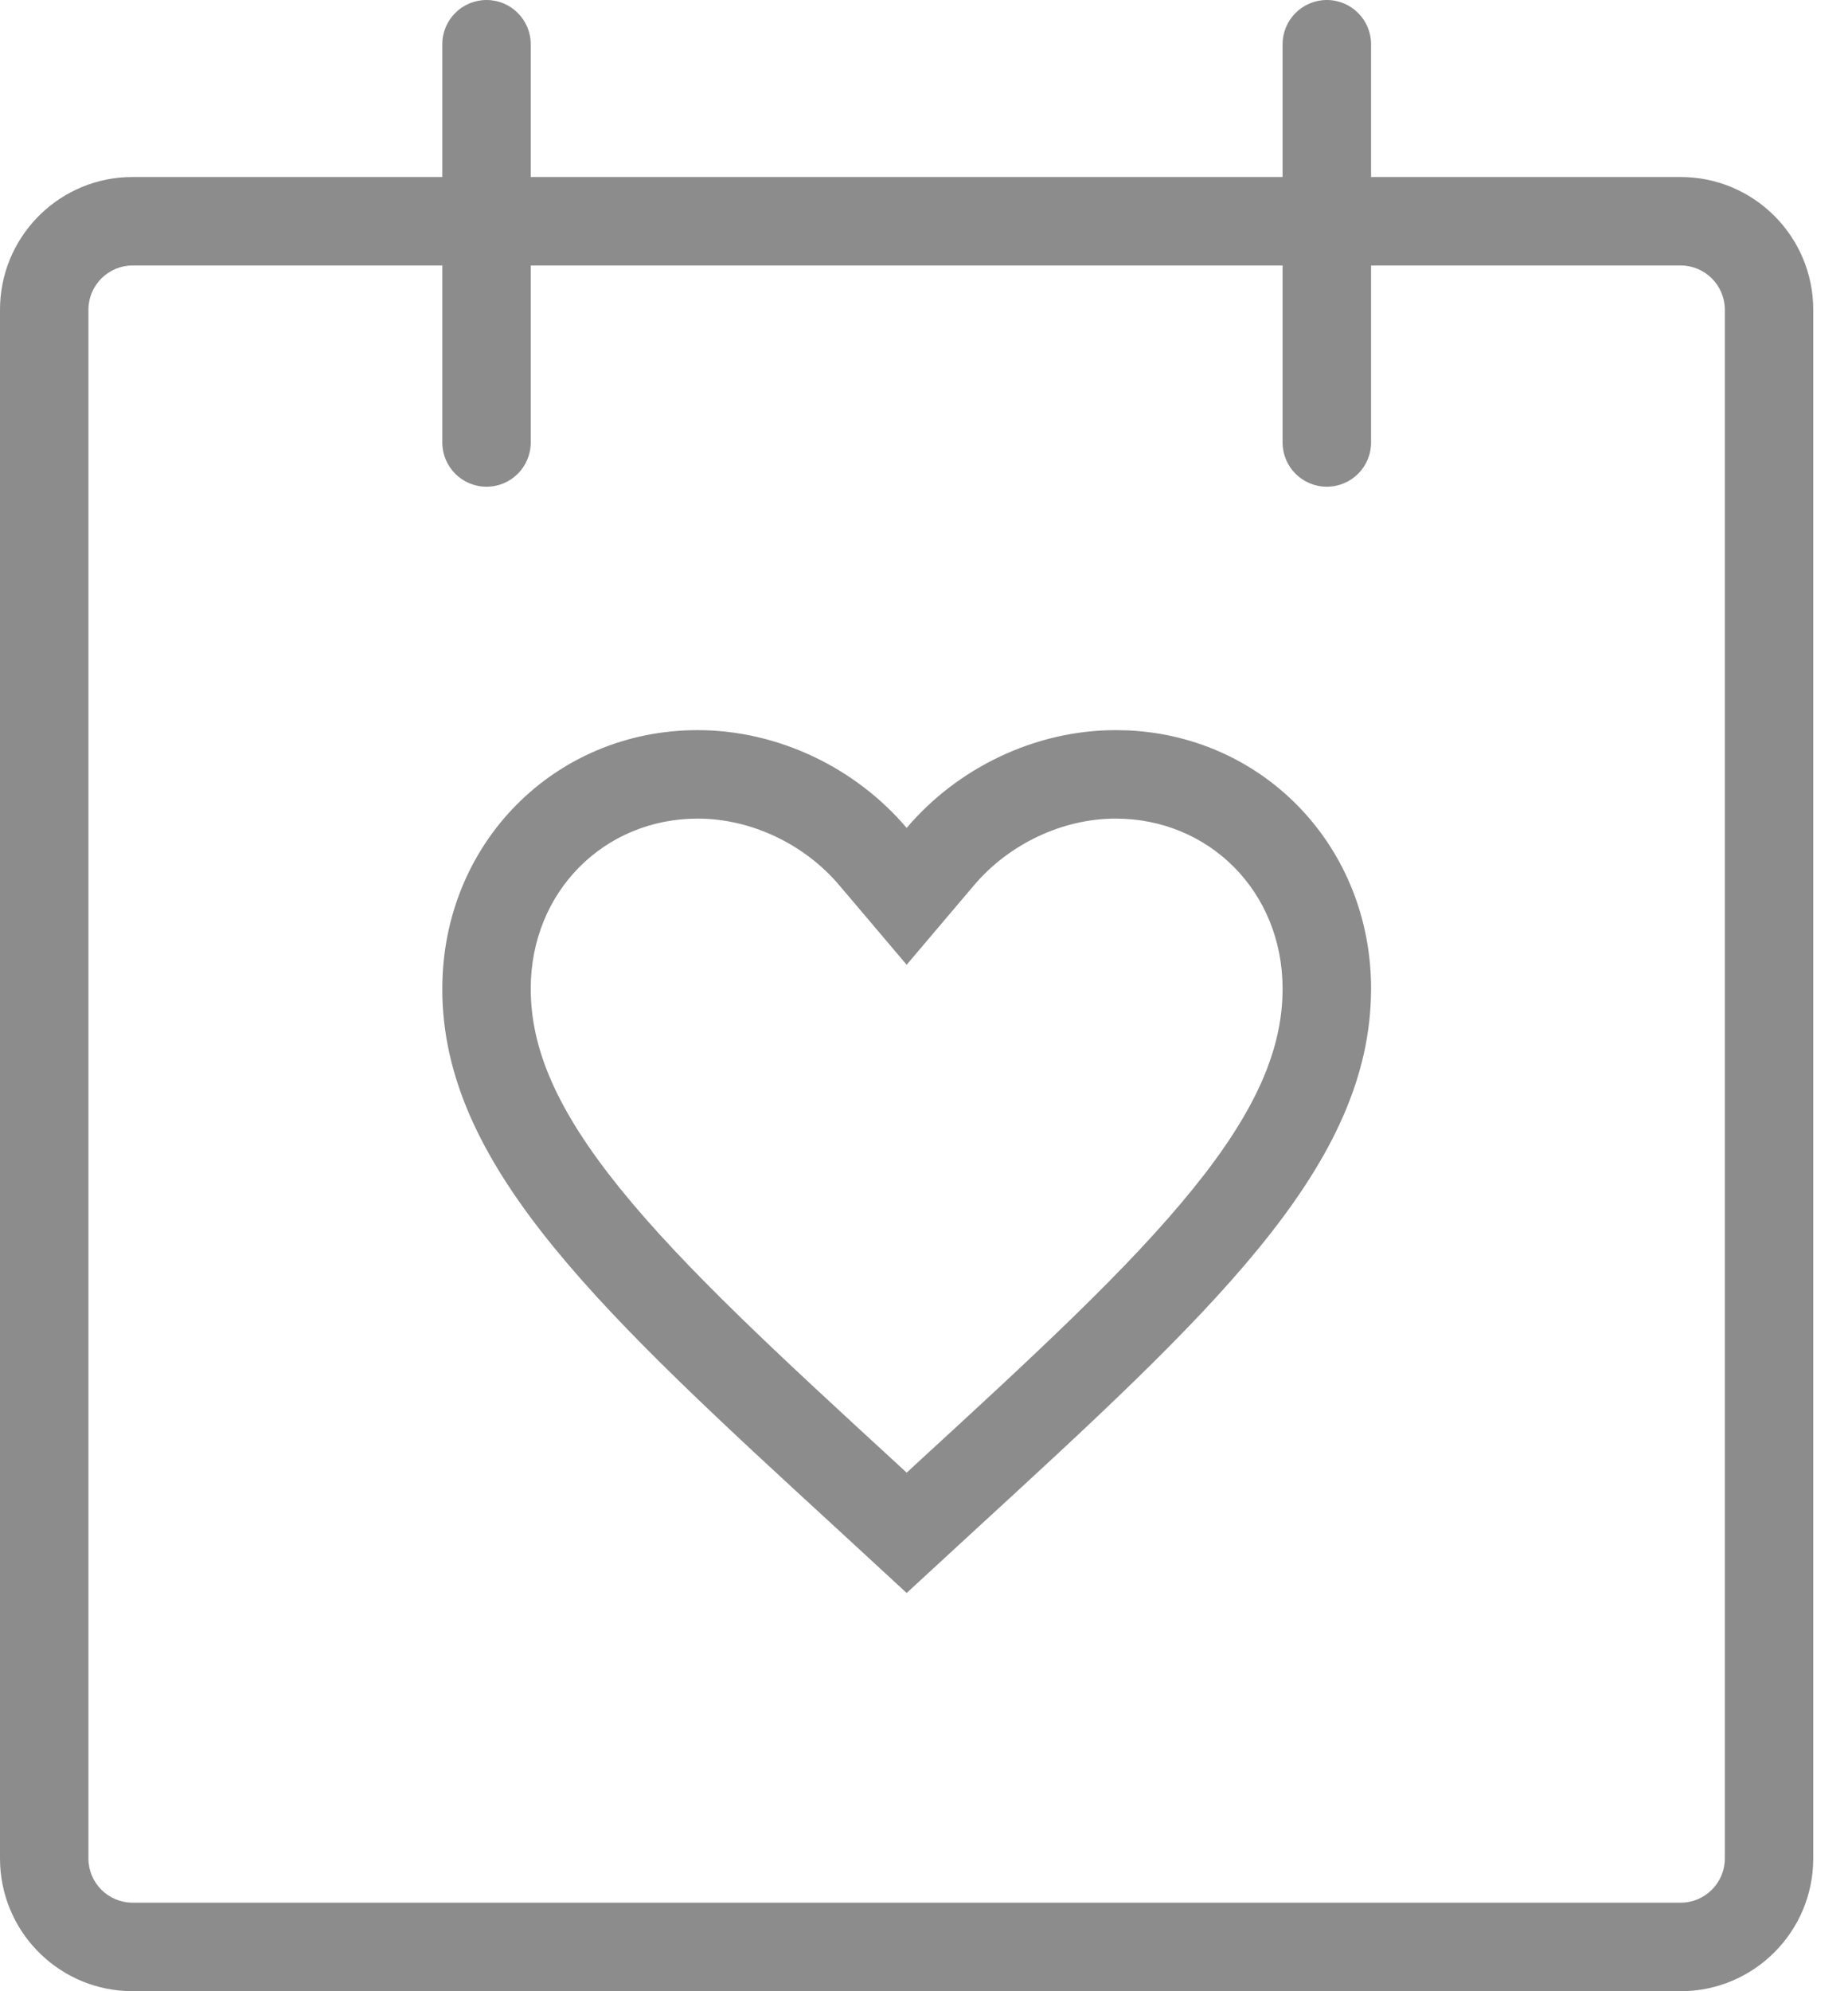 <svg width="26" height="28" viewBox="0 0 26 28" fill="none" xmlns="http://www.w3.org/2000/svg">
<path d="M23.645 26.755V28H1.867V26.755H23.645ZM24.267 26.133V4.355C24.267 4.012 23.988 3.733 23.645 3.733H1.867C1.523 3.733 1.244 4.012 1.244 4.355V26.133C1.244 26.477 1.523 26.755 1.867 26.755V28L1.771 27.997C0.784 27.948 0 27.132 0 26.133V4.355C0 3.357 0.784 2.541 1.771 2.491L1.867 2.489H23.645C24.675 2.489 25.511 3.325 25.511 4.355V26.133C25.511 27.164 24.675 28 23.645 28V26.755C23.988 26.755 24.267 26.477 24.267 26.133Z" fill="#8C8C8C"/>
<path d="M6.223 6.222L6.223 0.622C6.223 0.279 6.501 -1.04375e-08 6.845 -2.33128e-08C7.189 -3.6188e-08 7.467 0.279 7.467 0.622L7.467 6.222C7.467 6.566 7.189 6.844 6.845 6.844C6.501 6.844 6.223 6.566 6.223 6.222Z" fill="#8C8C8C"/>
<path d="M18.045 6.222L18.045 0.622C18.045 0.279 18.324 -1.04375e-08 18.667 -2.33128e-08C19.011 -3.6188e-08 19.29 0.279 19.29 0.622L19.29 6.222C19.29 6.566 19.011 6.844 18.667 6.844C18.324 6.844 18.045 6.566 18.045 6.222Z" fill="#8C8C8C"/>
<path d="M18.045 13.903C18.045 12.535 17.009 11.511 15.696 11.511C14.941 11.511 14.192 11.873 13.705 12.447L12.756 13.566L11.807 12.447C11.321 11.873 10.571 11.511 9.816 11.511C8.504 11.511 7.467 12.535 7.467 13.903C7.467 14.745 7.832 15.608 8.722 16.71C9.627 17.83 10.944 19.044 12.65 20.61L12.652 20.612L12.756 20.708L12.86 20.612L12.862 20.61C14.569 19.044 15.885 17.83 16.79 16.71C17.681 15.608 18.045 14.745 18.045 13.903ZM19.288 14.02C19.22 16.46 17.016 18.487 13.704 21.527L12.756 22.4L11.809 21.527C8.497 18.487 6.292 16.46 6.224 14.02L6.223 13.903C6.223 11.86 7.804 10.267 9.816 10.267C10.953 10.267 12.044 10.802 12.756 11.642C13.468 10.802 14.559 10.267 15.696 10.267L15.883 10.271C17.806 10.367 19.29 11.924 19.29 13.903L19.288 14.02Z" fill="#8C8C8C"/>
</svg>
